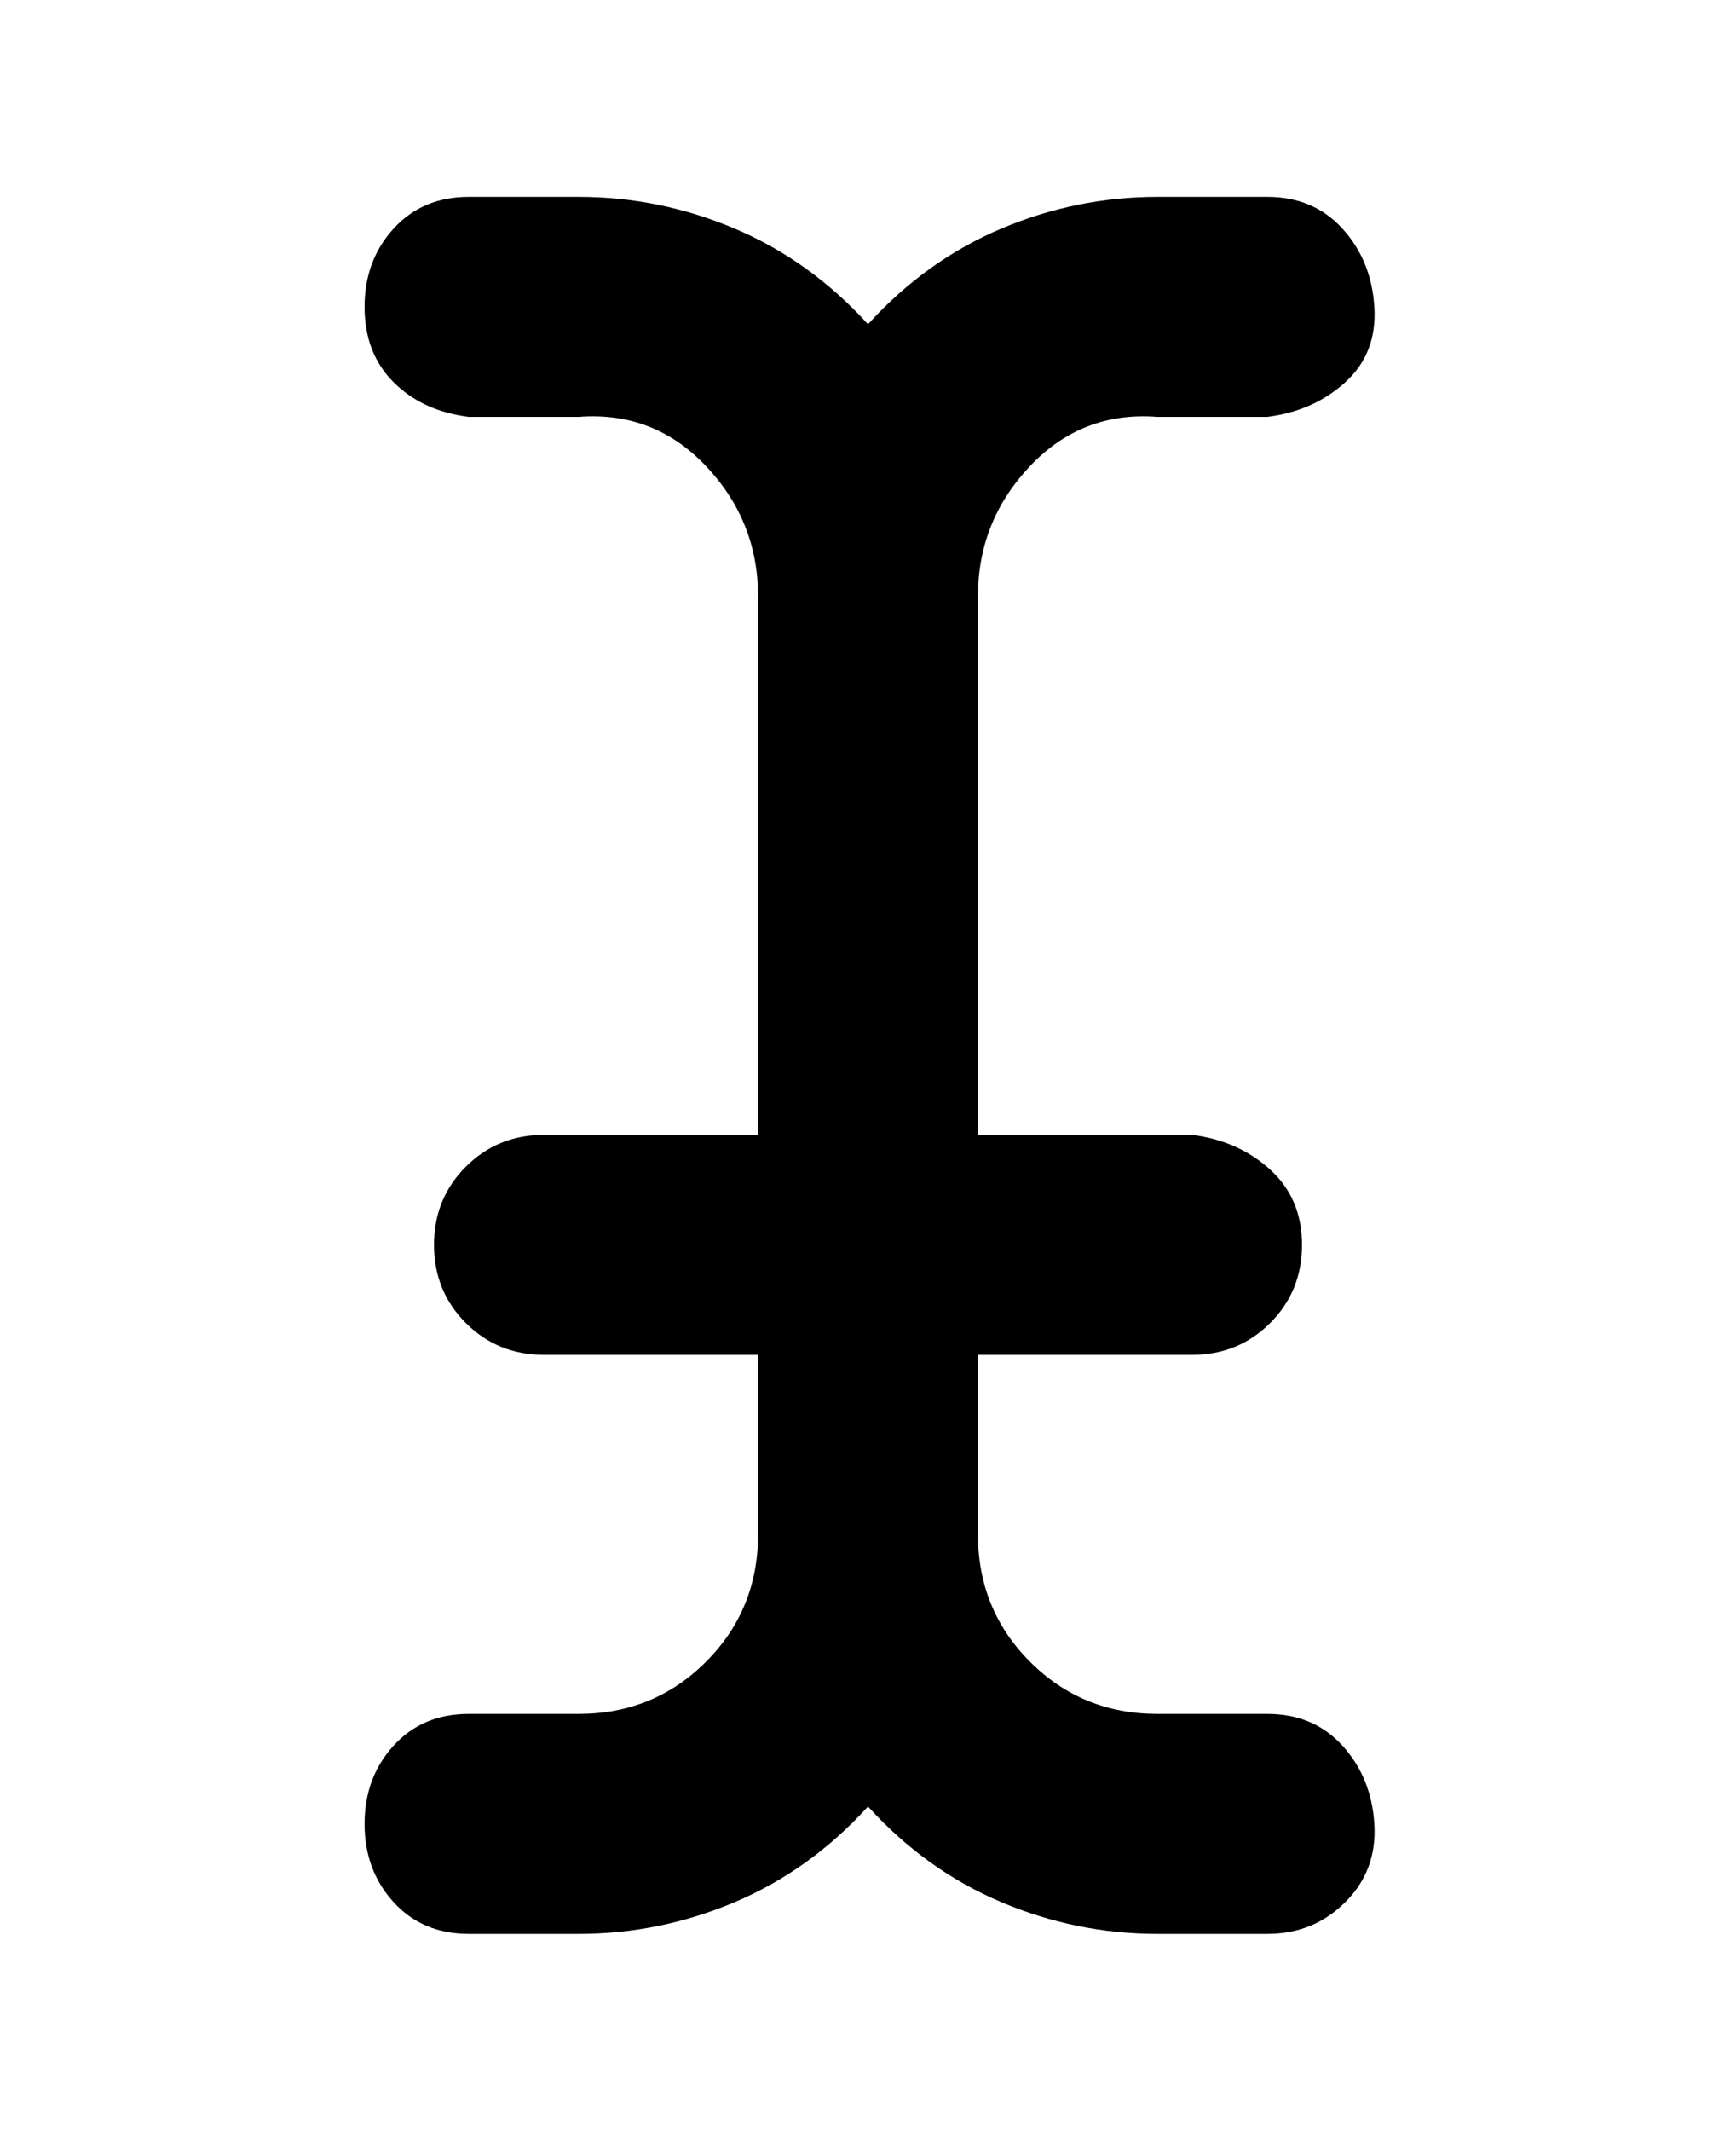 <svg viewBox="0 0 300 368" xmlns="http://www.w3.org/2000/svg"><path d="M219 296h-19q-13 0-22-9t-9-22v-31h37q8 0 13.5-5.5T225 215q0-8-5.5-13t-13.5-6h-37v-93q0-13 9-22.5t22-8.5h19q8-1 13.5-6t5-13q-.5-8-5.5-13.5T219 34h-19q-14 0-27 5.5T150 56q-10-11-23-16.5T100 34H81q-8 0-13 5.5T63 53q0 8 5 13t13 6h19q13-1 22 8.5t9 22.5v93H94q-8 0-13.5 5.5T75 215q0 8 5.5 13.5T94 234h37v31q0 13-9 22t-22 9H81q-8 0-13 5.5T63 315q0 8 5 13.5t13 5.5h19q14 0 27-5.5t23-16.5q10 11 23 16.5t27 5.5h19q8 0 13.5-5.5t5-13.5q-.5-8-5.5-13.5t-13-5.5z"/></svg>